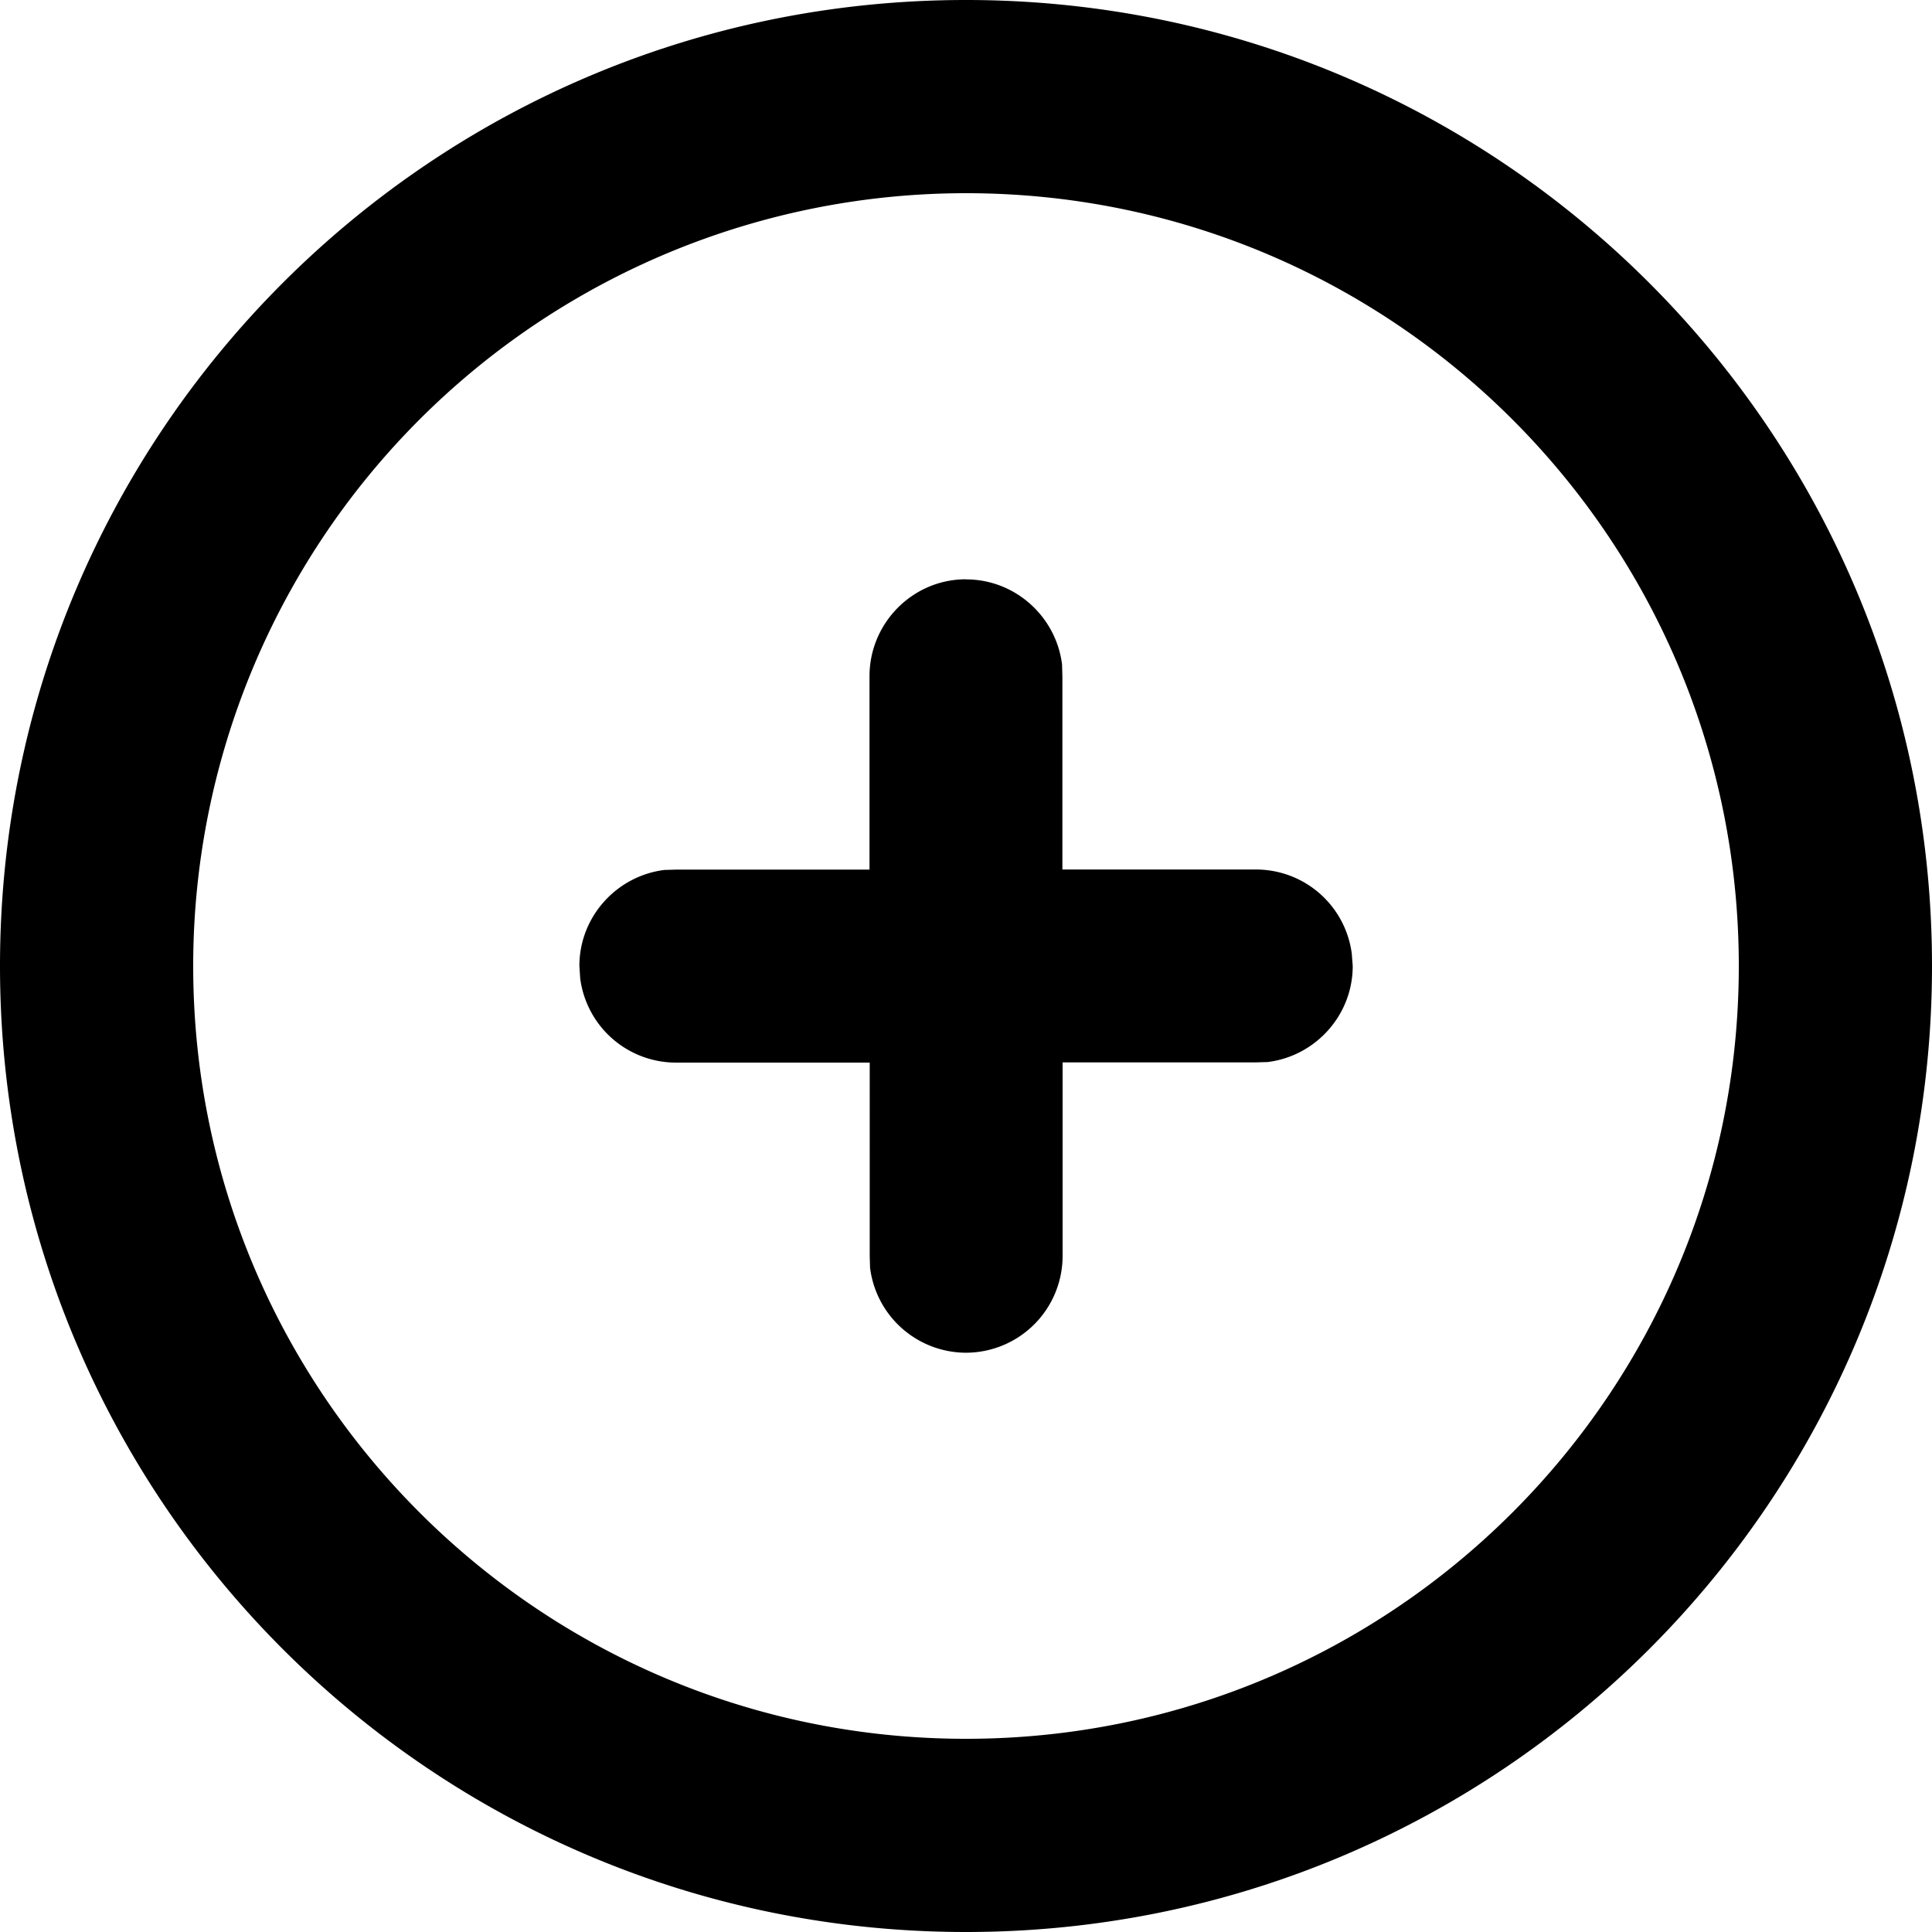 <svg xmlns="http://www.w3.org/2000/svg" width="18" height="18"><path d="M9 0c4.973 0 9 4.027 9 9s-4.027 9-9 9-9-4.027-9-9 4.027-9 9-9zm0 1.8A7.199 7.199 0 0 0 1.8 9c0 3.977 3.223 7.2 7.2 7.2 3.977 0 7.2-3.223 7.2-7.2 0-3.977-3.223-7.2-7.2-7.2zm0 3.598c.46 0 .84.348.895.793v.004l.003.106v1.8H11.7a.9.9 0 0 1 .895.79v.004l.008.105c0 .46-.348.84-.793.895h-.004l-.106.003H9.9V11.7a.902.902 0 0 1-.899.903.903.903 0 0 1-.895-.793v-.004l-.003-.106V9.9H6.3a.9.9 0 0 1-.895-.79v-.004L5.398 9c0-.46.348-.84.793-.895h.004l.106-.003h1.8V6.3c0-.496.403-.903.899-.903zm0 0" fill="rgb(0%,0%,0%)"/></svg>